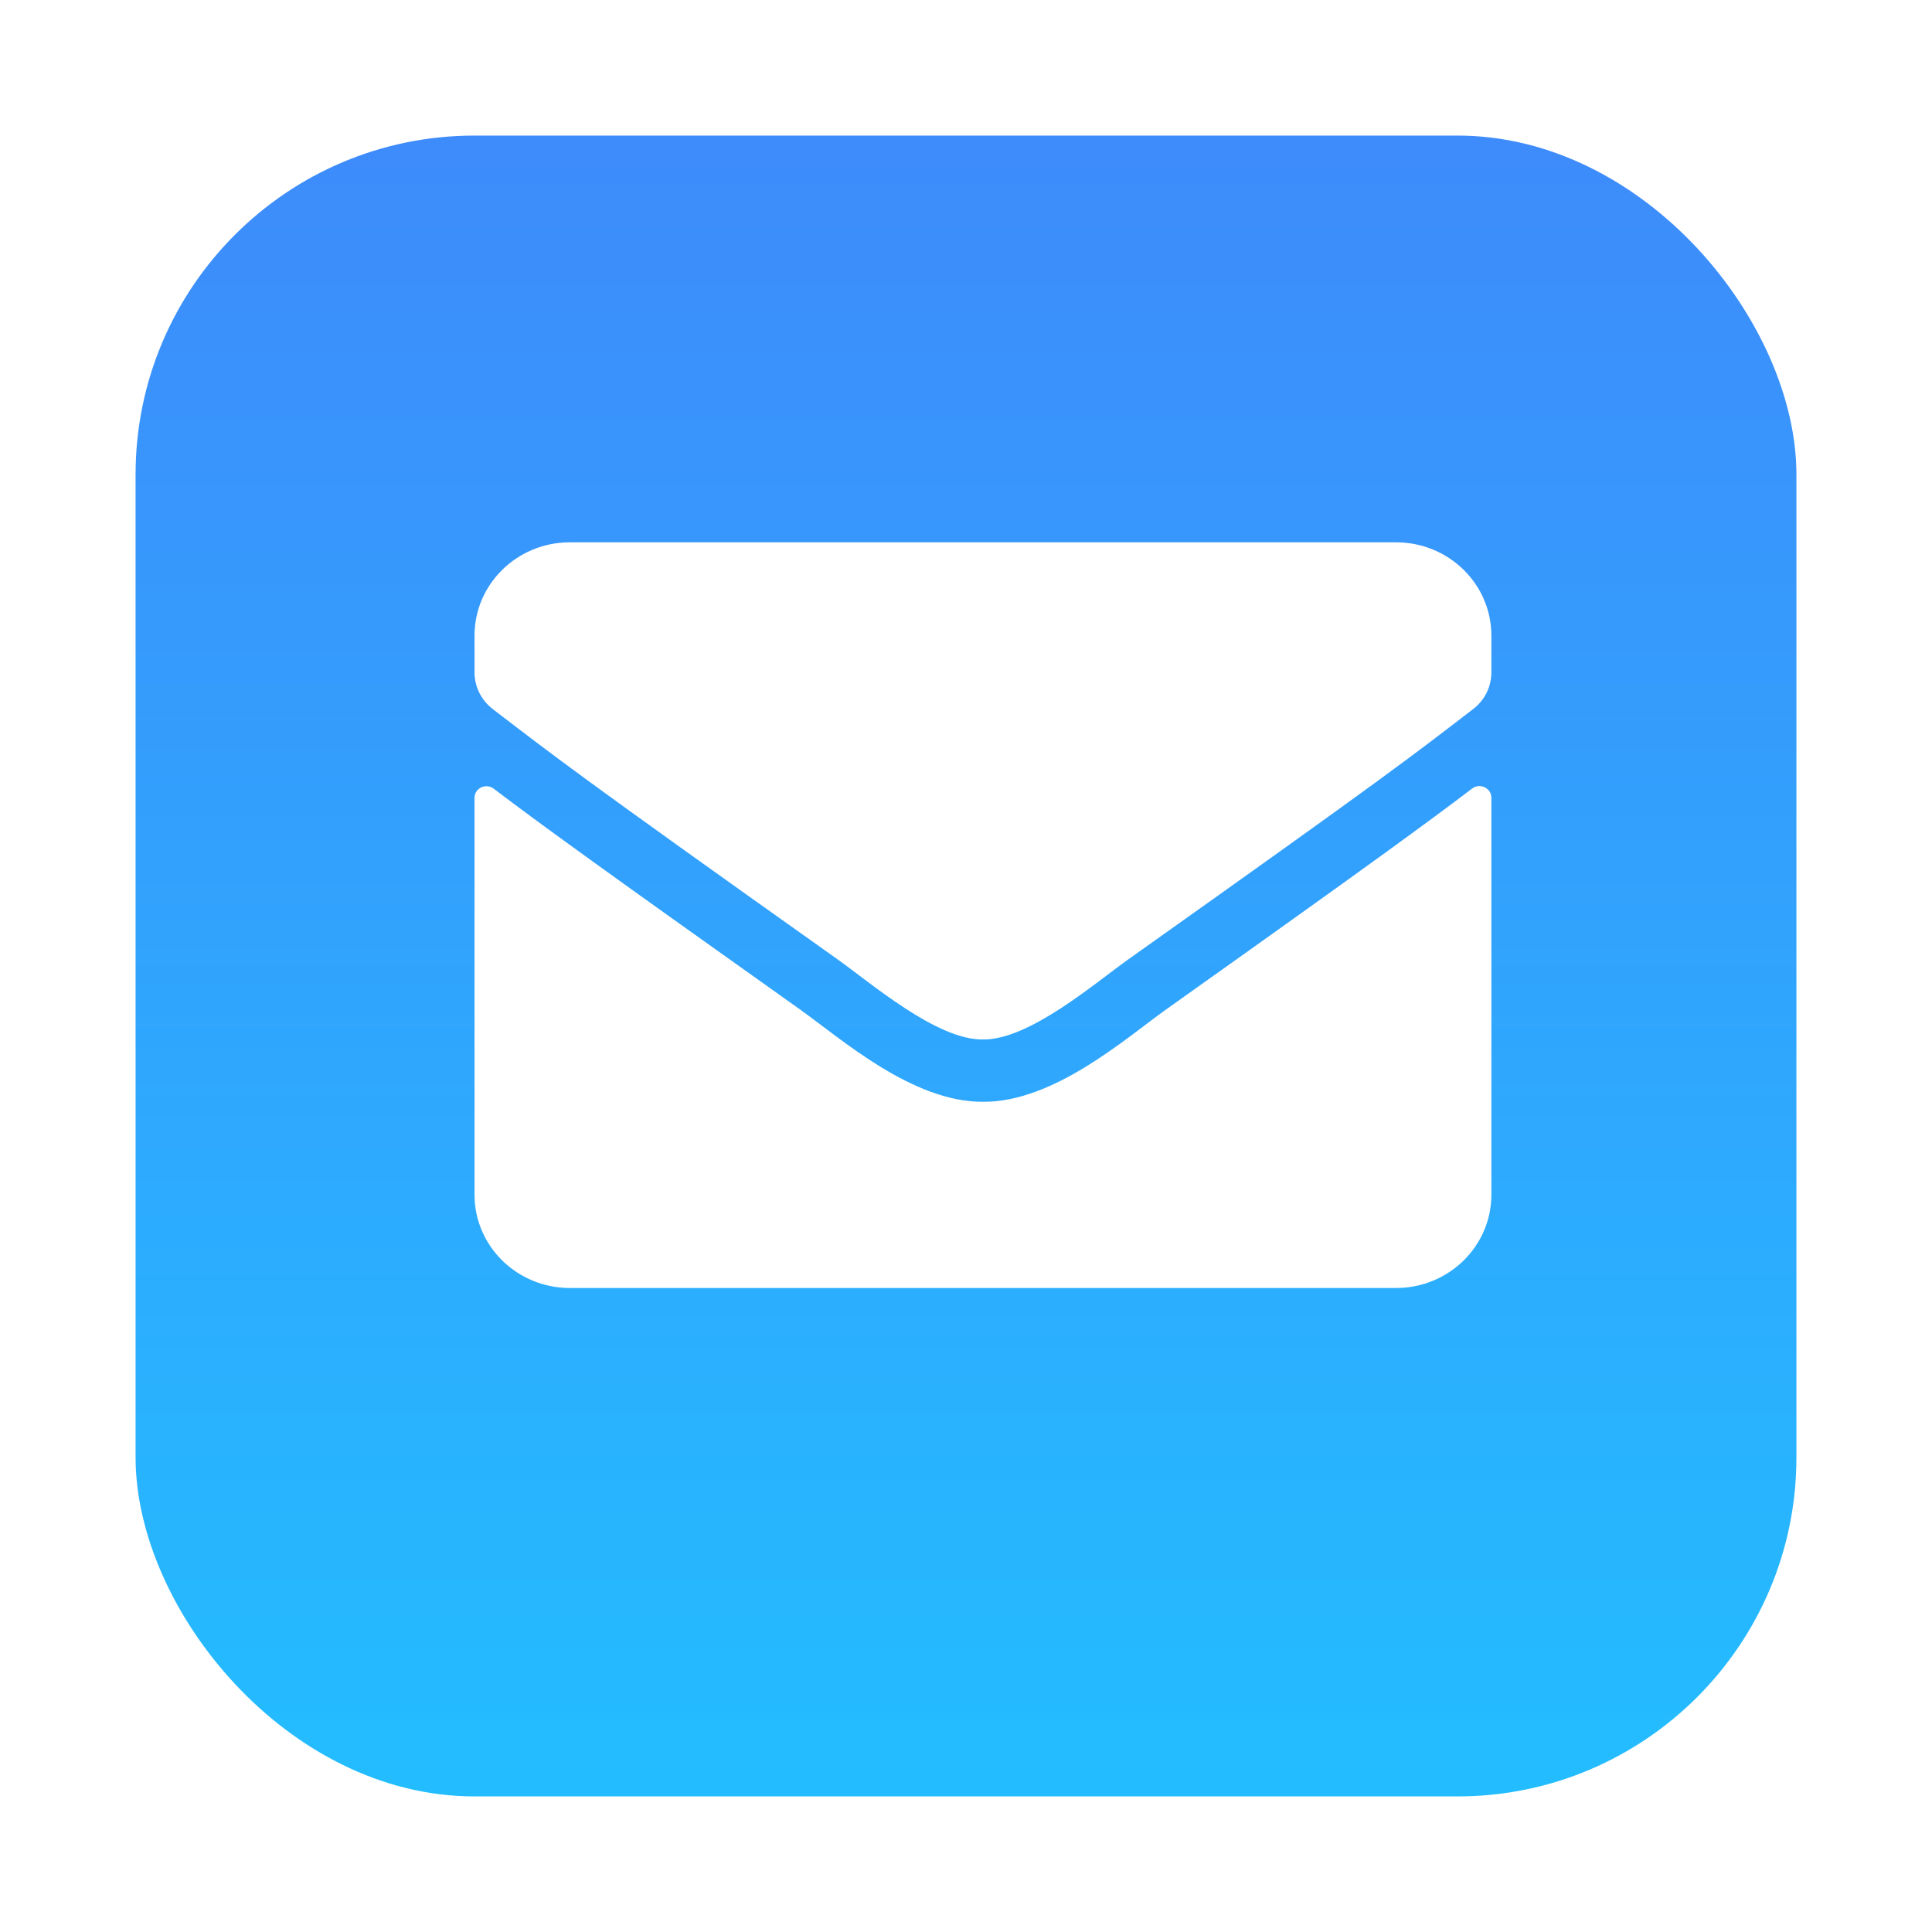 <svg width="57" height="57" viewBox="0 0 57 57" fill="none" xmlns="http://www.w3.org/2000/svg">
<g filter="url(#filter0_d)">
<rect x="4" y="2" width="49" height="49" rx="10" fill="url(#paint0_linear)"/>
</g>
<path d="M43.432 23.265C43.66 23.087 44 23.253 44 23.534V35.25C44 36.768 42.74 38 41.188 38H16.812C15.26 38 14 36.768 14 35.25V23.54C14 23.253 14.334 23.093 14.568 23.27C15.881 24.267 17.621 25.533 23.598 29.779C24.834 30.661 26.92 32.517 29 32.506C31.092 32.523 33.219 30.627 34.408 29.779C40.385 25.533 42.119 24.262 43.432 23.265ZM29 30.667C30.359 30.69 32.316 28.994 33.301 28.295C41.076 22.778 41.668 22.296 43.461 20.921C43.801 20.663 44 20.262 44 19.838V18.75C44 17.232 42.74 16 41.188 16H16.812C15.26 16 14 17.232 14 18.75V19.838C14 20.262 14.199 20.658 14.539 20.921C16.332 22.291 16.924 22.778 24.699 28.295C25.684 28.994 27.641 30.69 29 30.667Z" fill="white"/>
<defs>
<filter id="filter0_d" x="0" y="0" width="57" height="57" filterUnits="userSpaceOnUse" color-interpolation-filters="sRGB">
<feFlood flood-opacity="0" result="BackgroundImageFix"/>
<feColorMatrix in="SourceAlpha" type="matrix" values="0 0 0 0 0 0 0 0 0 0 0 0 0 0 0 0 0 0 127 0"/>
<feOffset dy="2"/>
<feGaussianBlur stdDeviation="2"/>
<feColorMatrix type="matrix" values="0 0 0 0 0 0 0 0 0 0 0 0 0 0 0 0 0 0 0.1 0"/>
<feBlend mode="normal" in2="BackgroundImageFix" result="effect1_dropShadow"/>
<feBlend mode="normal" in="SourceGraphic" in2="effect1_dropShadow" result="shape"/>
</filter>
<linearGradient id="paint0_linear" x1="29" y1="2" x2="29" y2="51" gradientUnits="userSpaceOnUse">
<stop stop-color="#3E8BFB"/>
<stop offset="1" stop-color="#23BDFF"/>
</linearGradient>
</defs>
</svg>
